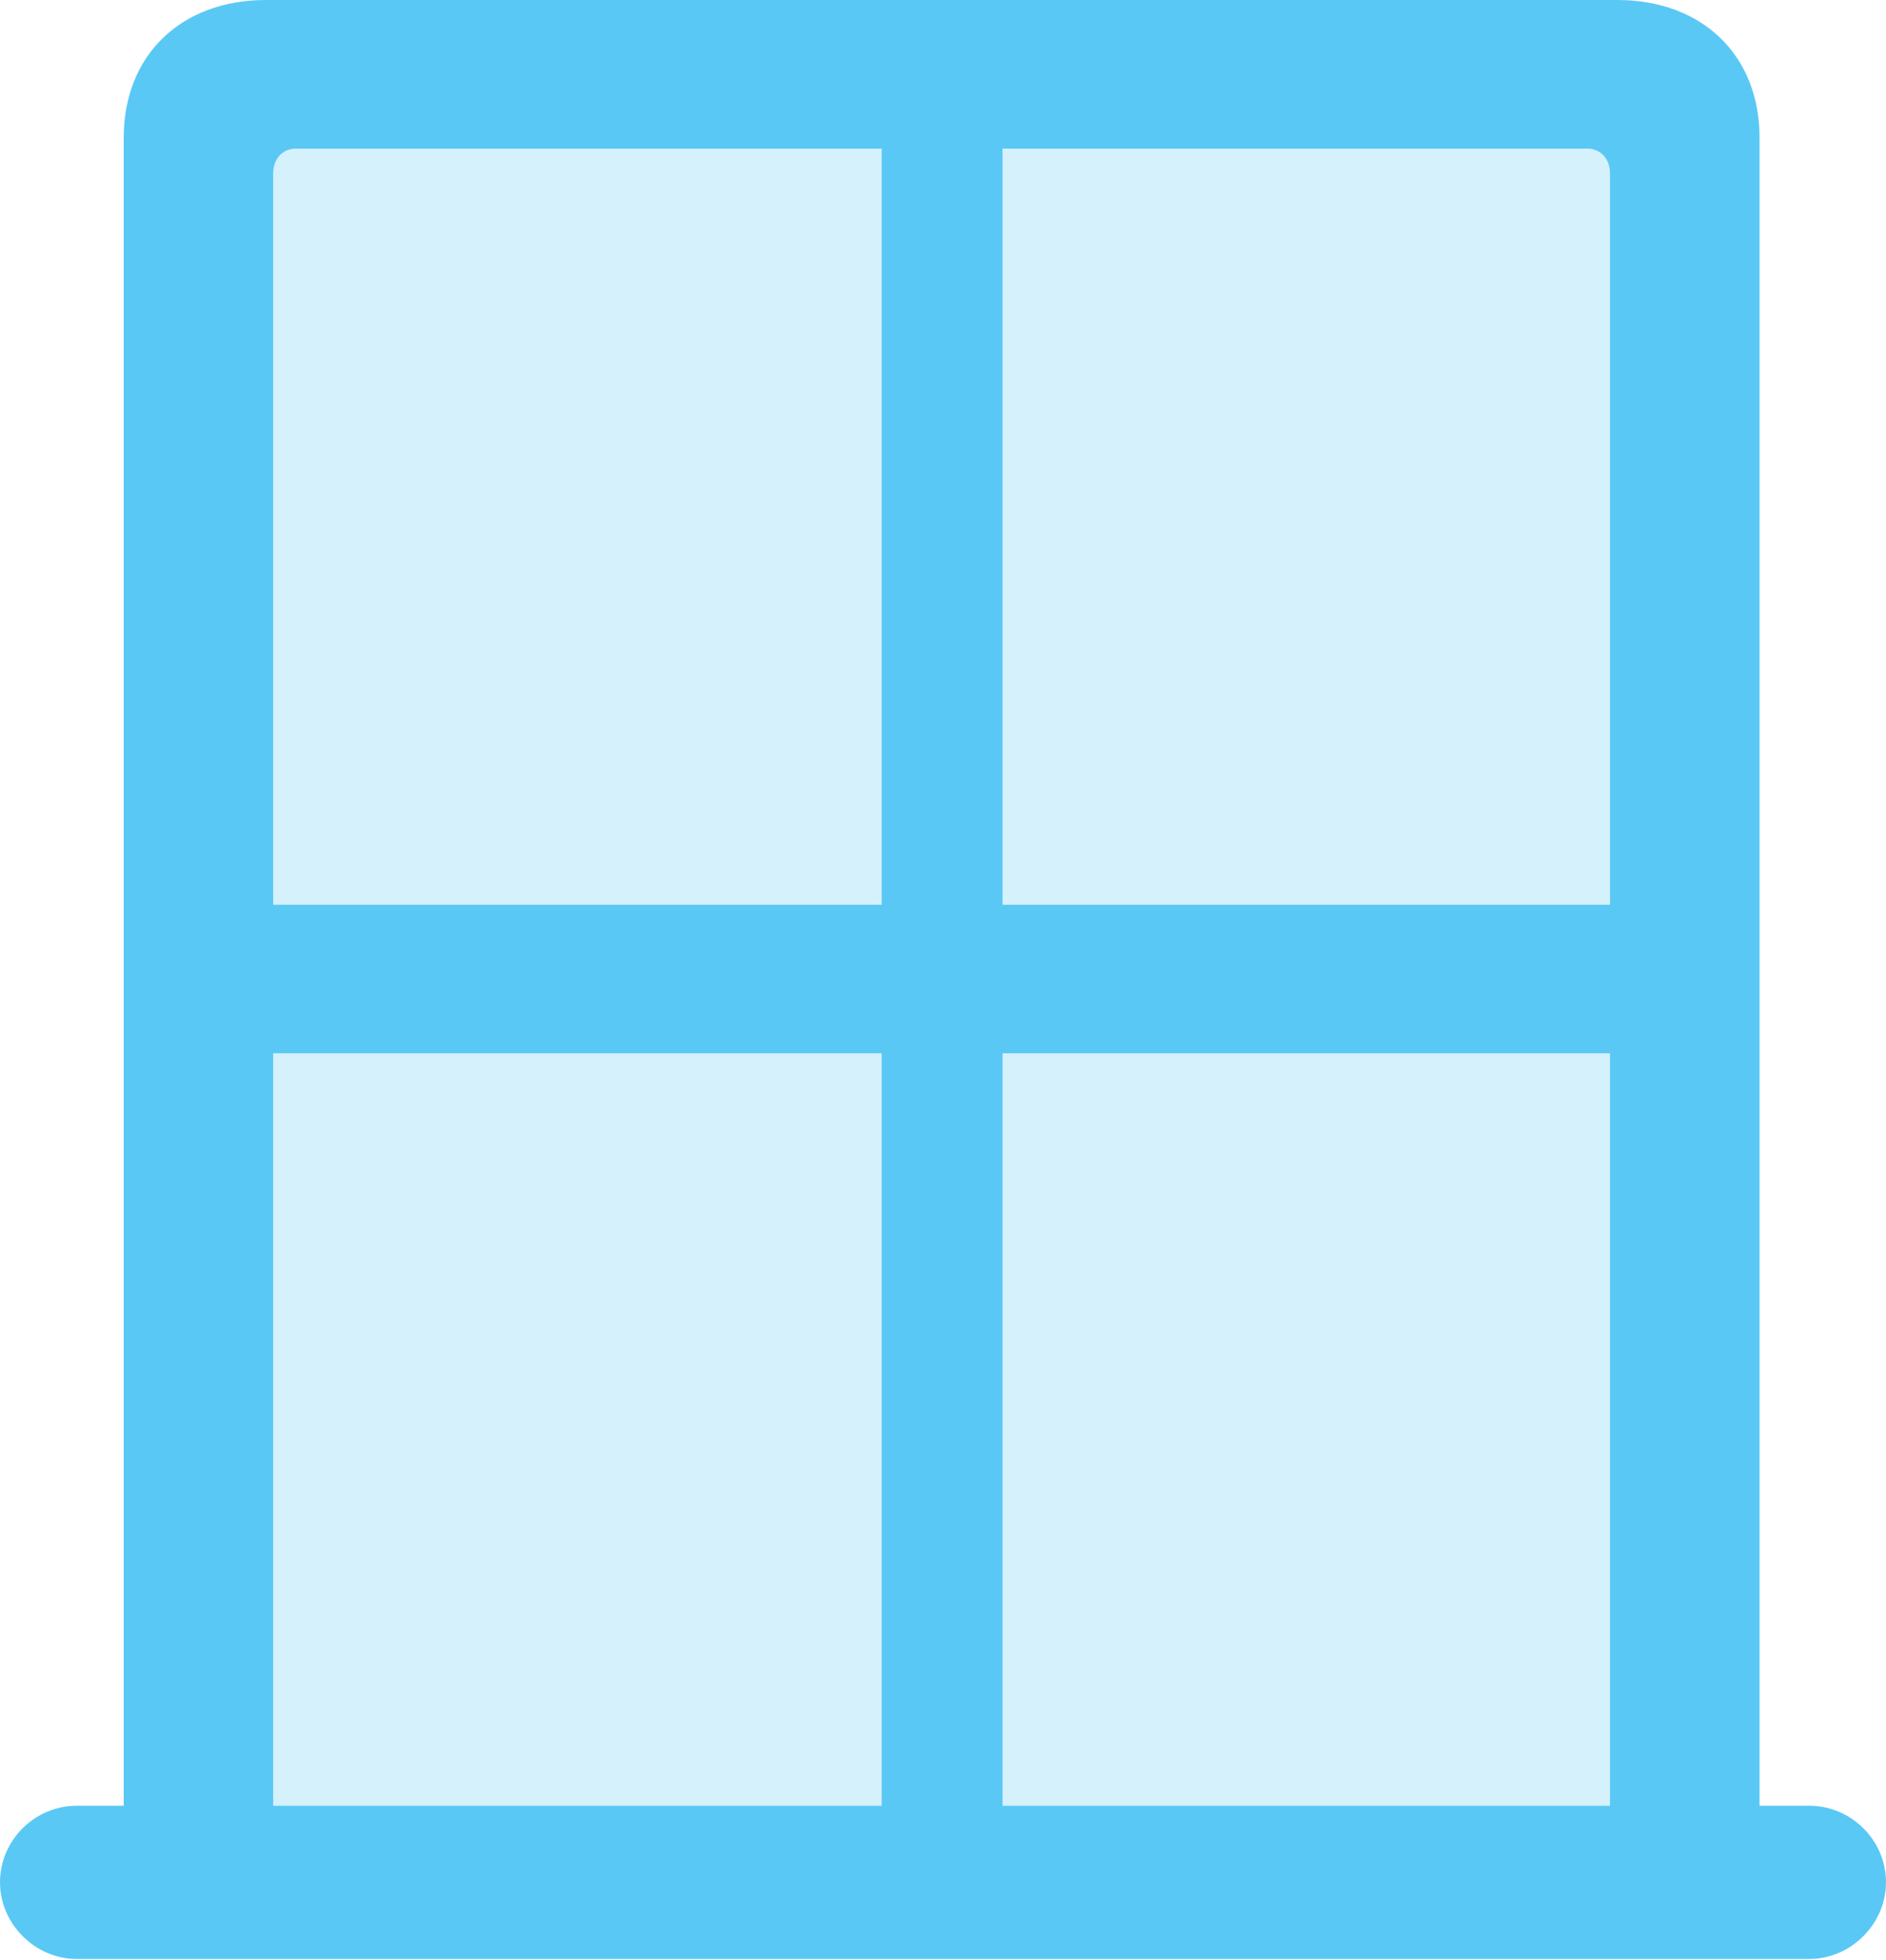 <?xml version="1.0" encoding="UTF-8"?>
<!--Generator: Apple Native CoreSVG 175.5-->
<!DOCTYPE svg
PUBLIC "-//W3C//DTD SVG 1.1//EN"
       "http://www.w3.org/Graphics/SVG/1.1/DTD/svg11.dtd">
<svg version="1.1" xmlns="http://www.w3.org/2000/svg" xmlns:xlink="http://www.w3.org/1999/xlink" width="24.939" height="25.916">
 <g>
  <rect height="25.916" opacity="0" width="24.939" x="0" y="0"/>
  <path d="M3.613 11.963L3.613 2.295C3.613 2.1 3.735 1.965 3.918 1.965L11.658 1.965L11.658 11.963ZM13.257 11.963L13.257 1.965L20.984 1.965C21.167 1.965 21.289 2.1 21.289 2.295L21.289 11.963ZM3.613 23.877L3.613 13.928L11.658 13.928L11.658 23.877ZM13.257 23.877L13.257 13.928L21.289 13.928L21.289 23.877Z" fill="#5ac8f5" fill-opacity="0.25"/>
  <path d="M0 24.89C0 25.439 0.464 25.903 1.013 25.903L23.926 25.903C24.475 25.903 24.939 25.439 24.939 24.89C24.939 24.329 24.475 23.877 23.926 23.877L23.267 23.877L23.267 1.819C23.267 0.732 22.51 0 21.387 0L3.516 0C2.393 0 1.636 0.732 1.636 1.819L1.636 23.877L1.013 23.877C0.464 23.877 0 24.329 0 24.89ZM3.613 11.963L3.613 2.295C3.613 2.1 3.735 1.965 3.918 1.965L11.658 1.965L11.658 11.963ZM13.257 11.963L13.257 1.965L20.984 1.965C21.167 1.965 21.289 2.1 21.289 2.295L21.289 11.963ZM3.613 23.877L3.613 13.928L11.658 13.928L11.658 23.877ZM13.257 23.877L13.257 13.928L21.289 13.928L21.289 23.877Z" fill="#5ac8f5"/>
 </g>
</svg>
